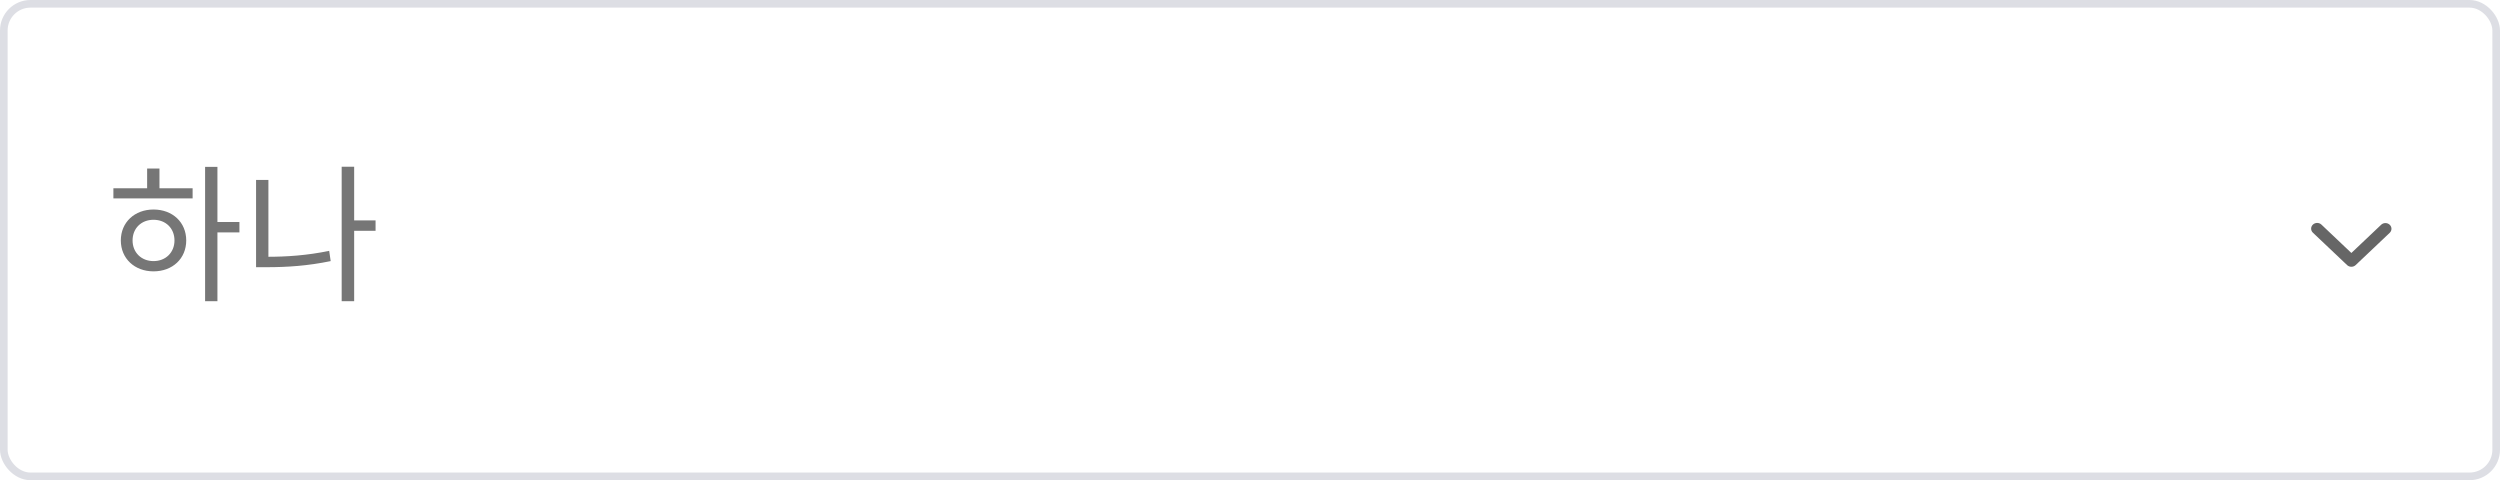 <svg width="328" height="63" viewBox="0 0 328 63" fill="none" xmlns="http://www.w3.org/2000/svg">
<path d="M26.909 21.893H28.527V39.521H26.909V21.893ZM28.137 29.128H31.413V30.492H28.137V29.128ZM14.877 24.701H25.271V26.027H14.877V24.701ZM20.142 27.489C22.639 27.489 24.433 29.166 24.433 31.546C24.433 33.925 22.639 35.602 20.142 35.602C17.666 35.602 15.852 33.925 15.852 31.546C15.852 29.166 17.666 27.489 20.142 27.489ZM20.142 28.835C18.544 28.835 17.393 29.947 17.393 31.546C17.393 33.125 18.544 34.256 20.142 34.256C21.741 34.256 22.892 33.125 22.892 31.546C22.892 29.947 21.741 28.835 20.142 28.835ZM19.304 22.108H20.922V25.305H19.304V22.108ZM46.017 28.913H49.274V30.278H46.017V28.913ZM44.828 21.873H46.466V39.521H44.828V21.873ZM33.596 23.609H35.215V34.529H33.596V23.609ZM33.596 33.691H35C37.613 33.691 40.285 33.515 43.19 32.91L43.385 34.256C40.382 34.88 37.672 35.056 35 35.056H33.596V33.691Z" fill="#767676"/>
<rect x="0.5" y="0.5" width="327" height="62" rx="3.5" stroke="#DDDEE4"/>
<path fill-rule="evenodd" clip-rule="evenodd" d="M309.06 34.78C308.911 34.921 308.71 35 308.5 35C308.29 35 308.089 34.921 307.94 34.78L303.462 30.538C303.386 30.468 303.326 30.386 303.284 30.294C303.243 30.203 303.221 30.104 303.22 30.005C303.219 29.905 303.239 29.806 303.279 29.714C303.319 29.622 303.378 29.538 303.452 29.468C303.526 29.397 303.615 29.342 303.712 29.304C303.809 29.266 303.914 29.247 304.019 29.248C304.124 29.249 304.228 29.27 304.324 29.309C304.421 29.348 304.508 29.405 304.581 29.477L308.5 33.19L312.419 29.477C312.568 29.34 312.768 29.265 312.976 29.267C313.183 29.268 313.382 29.347 313.529 29.486C313.675 29.625 313.759 29.813 313.76 30.01C313.762 30.207 313.682 30.396 313.538 30.538L309.06 34.78Z" fill="#666666"/>
</svg>
